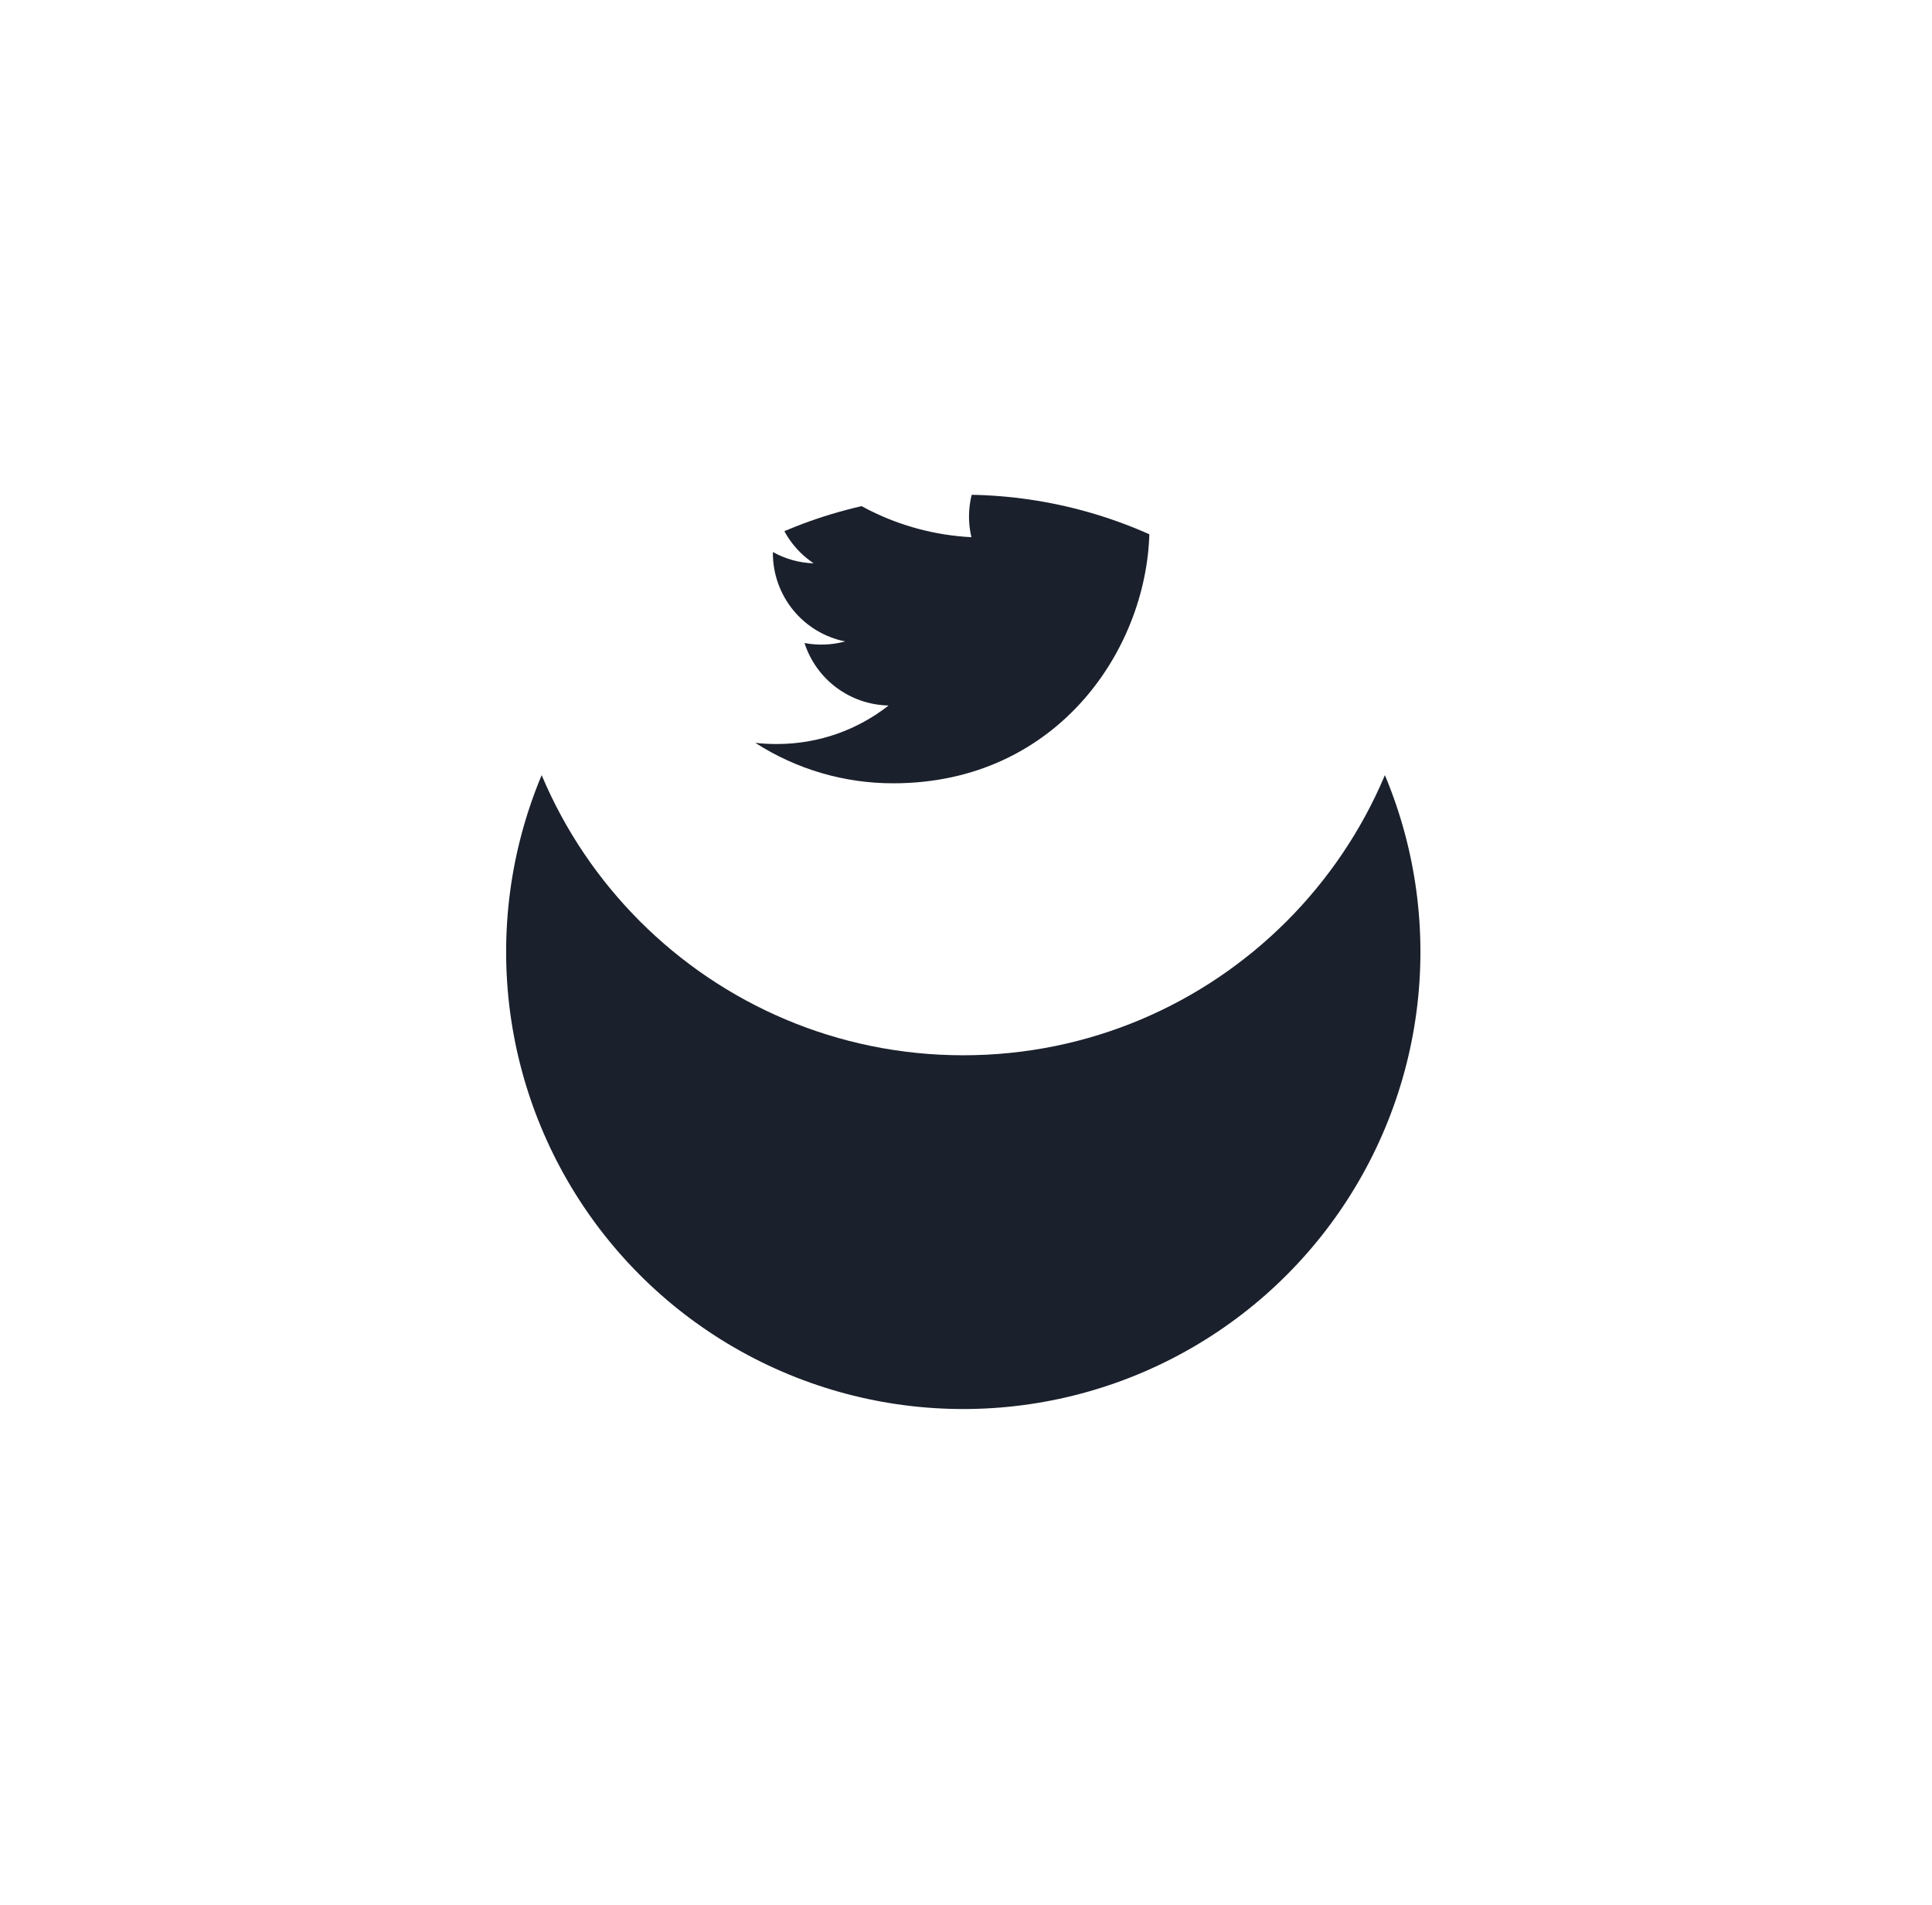 <svg width="71" height="70" viewBox="0 0 71 70" fill="none" xmlns="http://www.w3.org/2000/svg">
<g filter="url(#filter0_d_95_656)">
<circle cx="35.4" cy="21.98" r="16.8" fill="#1A202C"/>
</g>
<path d="M35.4 5.18C26.121 5.18 18.6 12.701 18.6 21.98C18.6 31.258 26.121 38.78 35.4 38.78C44.678 38.78 52.2 31.258 52.2 21.98C52.2 12.701 44.678 5.18 35.4 5.18ZM42.233 18.942C42.24 19.085 42.242 19.229 42.242 19.369C42.242 23.744 38.915 28.785 32.829 28.785C31.03 28.788 29.269 28.272 27.757 27.298C28.015 27.329 28.279 27.342 28.547 27.342C30.097 27.342 31.523 26.815 32.656 25.926C31.966 25.912 31.297 25.684 30.743 25.272C30.189 24.861 29.777 24.287 29.565 23.63C30.061 23.724 30.571 23.704 31.058 23.572C30.309 23.421 29.636 23.015 29.152 22.424C28.668 21.832 28.403 21.092 28.403 20.328V20.287C28.849 20.534 29.36 20.685 29.903 20.702C29.201 20.235 28.704 19.517 28.513 18.695C28.323 17.873 28.454 17.01 28.879 16.282C29.71 17.304 30.747 18.14 31.922 18.736C33.096 19.332 34.383 19.674 35.699 19.741C35.532 19.032 35.604 18.286 35.904 17.621C36.204 16.956 36.715 16.409 37.358 16.065C38.001 15.721 38.74 15.599 39.459 15.718C40.179 15.836 40.839 16.19 41.337 16.723C42.078 16.576 42.788 16.305 43.437 15.919C43.191 16.686 42.674 17.337 41.983 17.752C42.639 17.673 43.28 17.496 43.884 17.228C43.44 17.893 42.881 18.474 42.233 18.942Z" fill="white"/>
<defs>
<filter id="filter0_d_95_656" x="0.6" y="0.18" width="69.6" height="69.6" filterUnits="userSpaceOnUse" color-interpolation-filters="sRGB">
<feFlood flood-opacity="0" result="BackgroundImageFix"/>
<feColorMatrix in="SourceAlpha" type="matrix" values="0 0 0 0 0 0 0 0 0 0 0 0 0 0 0 0 0 0 127 0" result="hardAlpha"/>
<feOffset dy="13"/>
<feGaussianBlur stdDeviation="9"/>
<feColorMatrix type="matrix" values="0 0 0 0 0.066 0 0 0 0 0.073 0 0 0 0 0.138 0 0 0 0.08 0"/>
<feBlend mode="normal" in2="BackgroundImageFix" result="effect1_dropShadow_95_656"/>
<feBlend mode="normal" in="SourceGraphic" in2="effect1_dropShadow_95_656" result="shape"/>
</filter>
</defs>
</svg>
